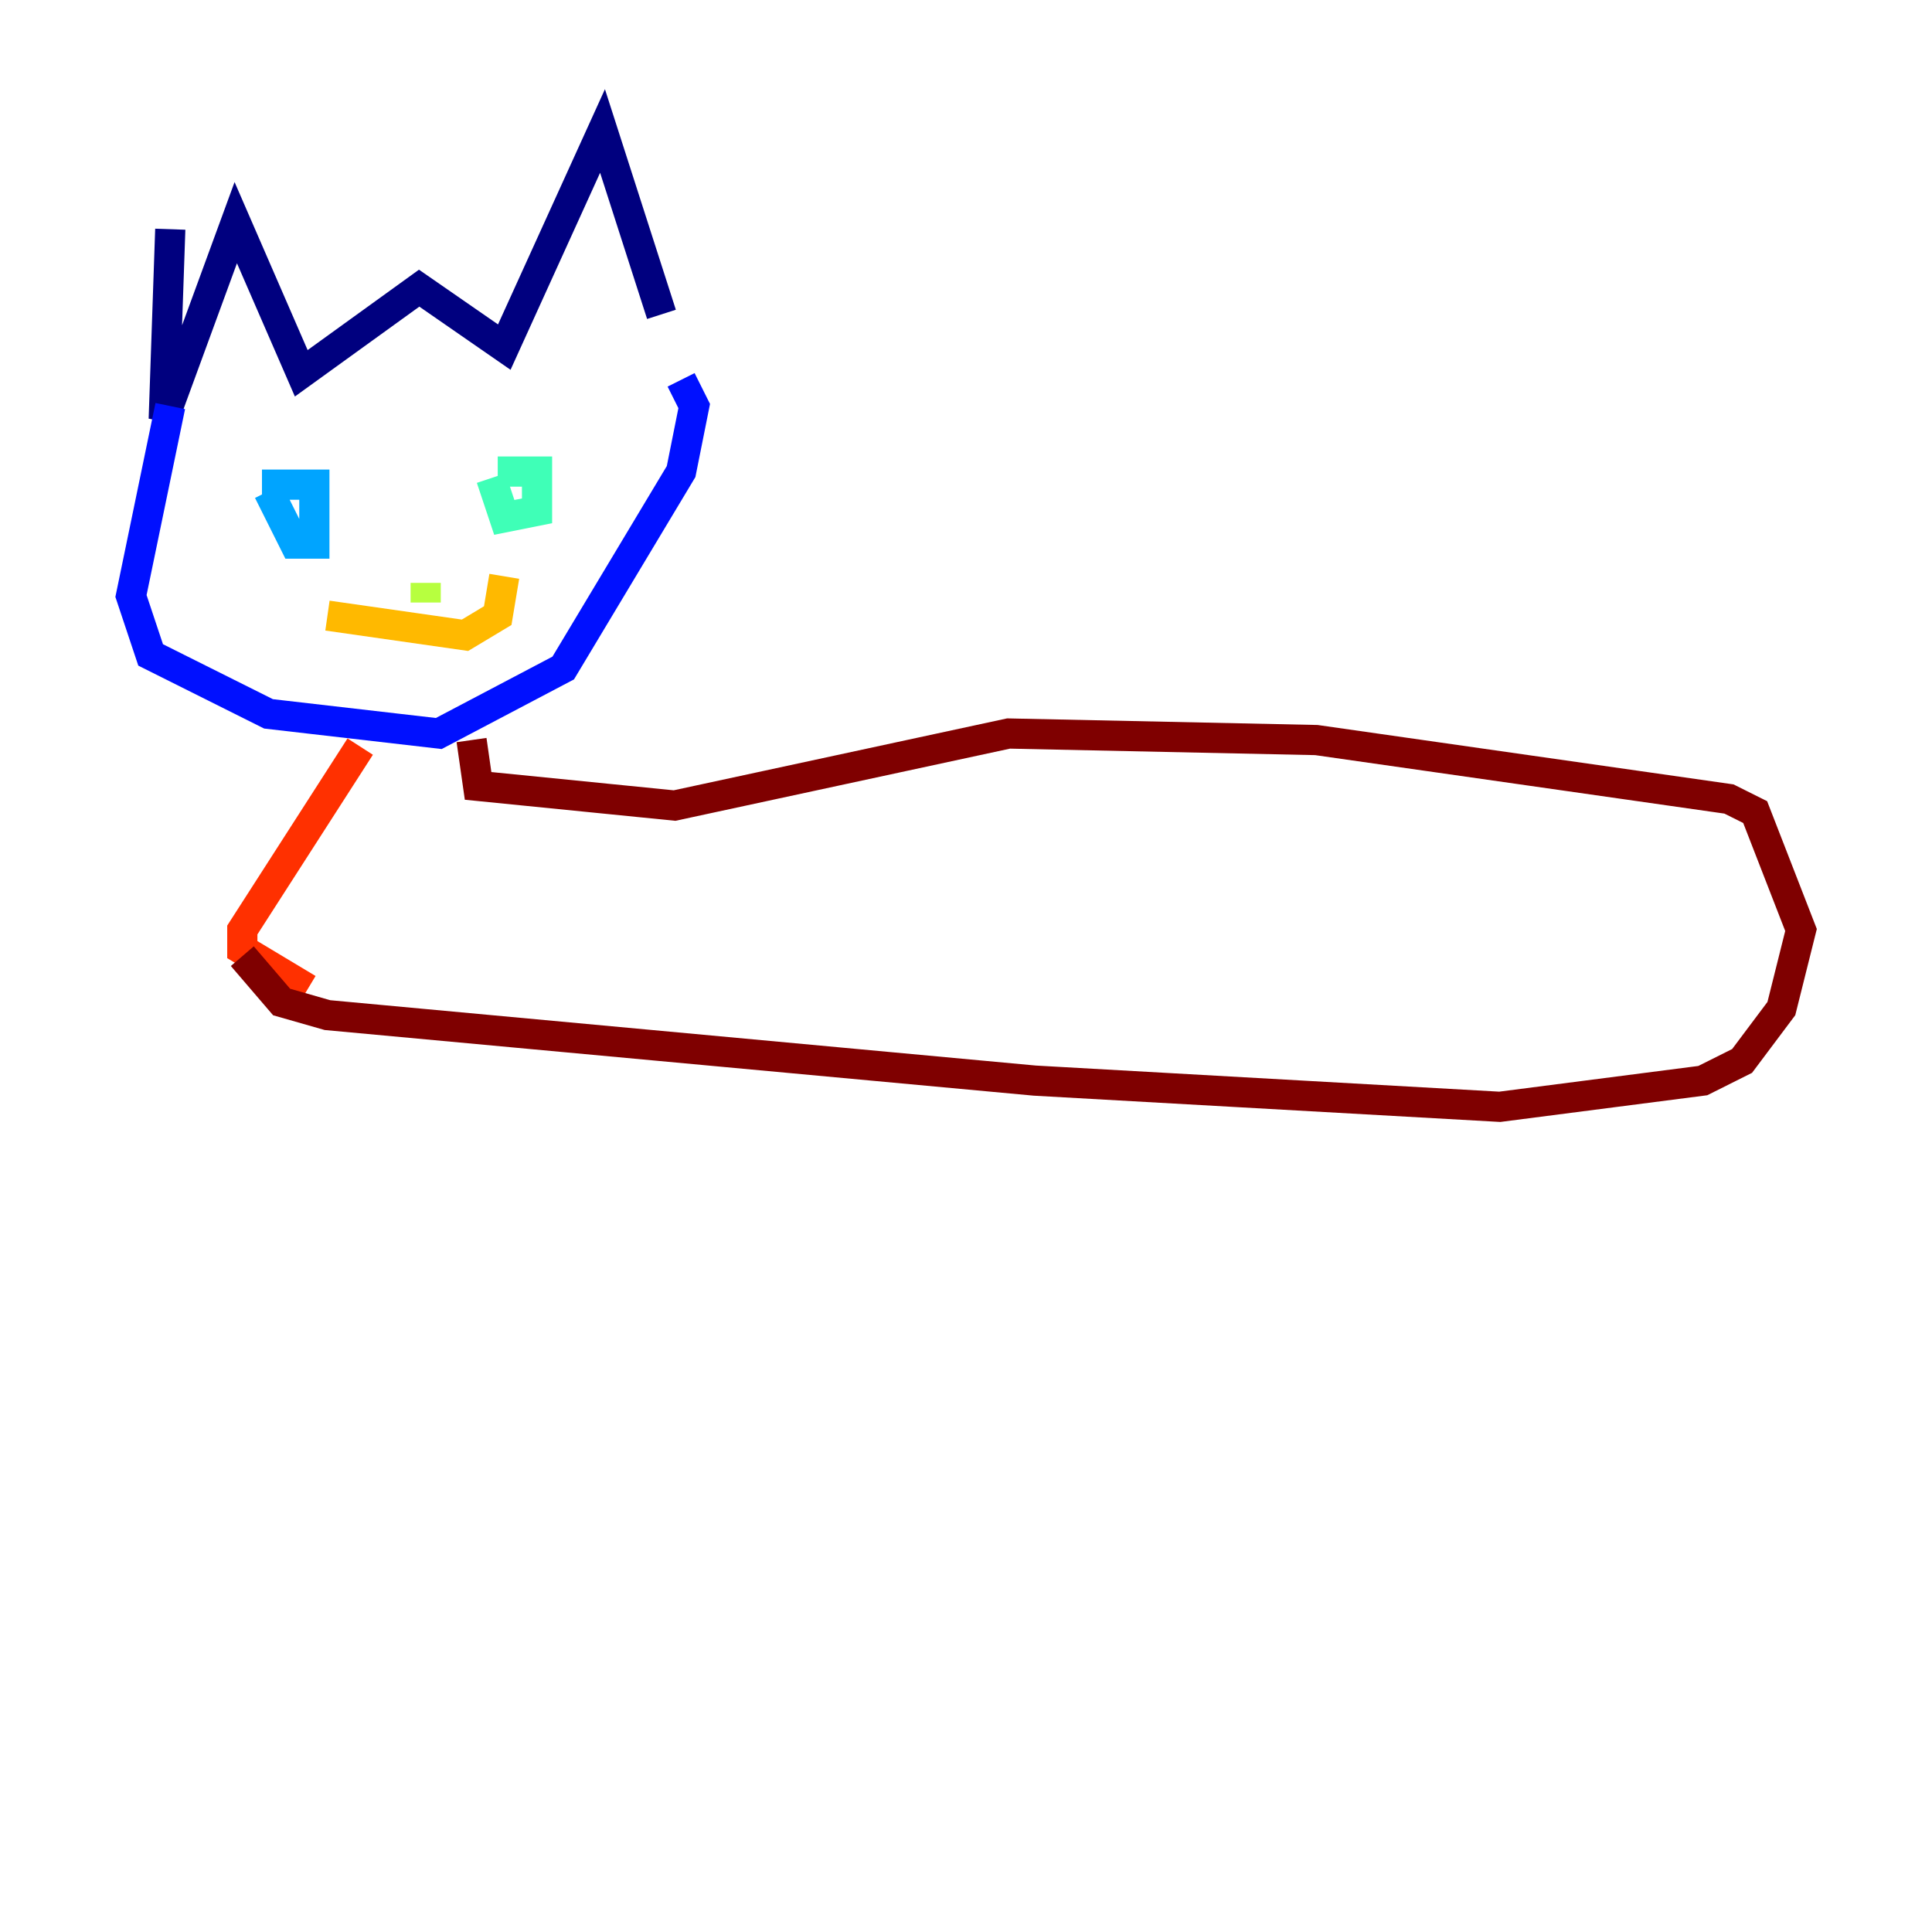 <?xml version="1.0" encoding="utf-8" ?>
<svg baseProfile="tiny" height="128" version="1.2" viewBox="0,0,128,128" width="128" xmlns="http://www.w3.org/2000/svg" xmlns:ev="http://www.w3.org/2001/xml-events" xmlns:xlink="http://www.w3.org/1999/xlink"><defs /><polyline fill="none" points="11.281,15.186 10.848,27.77 15.62,14.752 19.959,24.732 27.77,19.091 33.41,22.997 39.919,8.678 43.824,20.827" stroke="#00007f" stroke-width="2" /><polyline fill="none" points="11.281,26.902 8.678,39.485 9.98,43.39 17.79,47.295 29.071,48.597 37.315,44.258 45.125,31.241 45.993,26.902 45.125,25.166" stroke="#0010ff" stroke-width="2" /><polyline fill="none" points="17.356,32.108 20.827,32.108 20.827,36.014 19.525,36.014 17.79,32.542" stroke="#00a4ff" stroke-width="2" /><polyline fill="none" points="32.976,31.241 35.58,31.241 35.58,33.844 33.41,34.278 32.542,31.675" stroke="#3fffb7" stroke-width="2" /><polyline fill="none" points="28.203,38.617 28.203,39.919" stroke="#b7ff3f" stroke-width="2" /><polyline fill="none" points="21.695,40.786 30.807,42.088 32.976,40.786 33.41,38.183" stroke="#ffb900" stroke-width="2" /><polyline fill="none" points="23.864,49.464 16.054,61.614 16.054,62.915 20.393,65.519" stroke="#ff3000" stroke-width="2" /><polyline fill="none" points="31.241,49.031 31.675,52.068 44.691,53.37 66.82,48.597 87.214,49.031 114.549,52.936 116.285,53.803 119.322,61.614 118.02,66.82 115.417,70.291 112.814,71.593 99.363,73.329 68.556,71.593 21.695,67.254 18.658,66.386 16.054,63.349" stroke="#7f0000" stroke-width="2" /></svg>